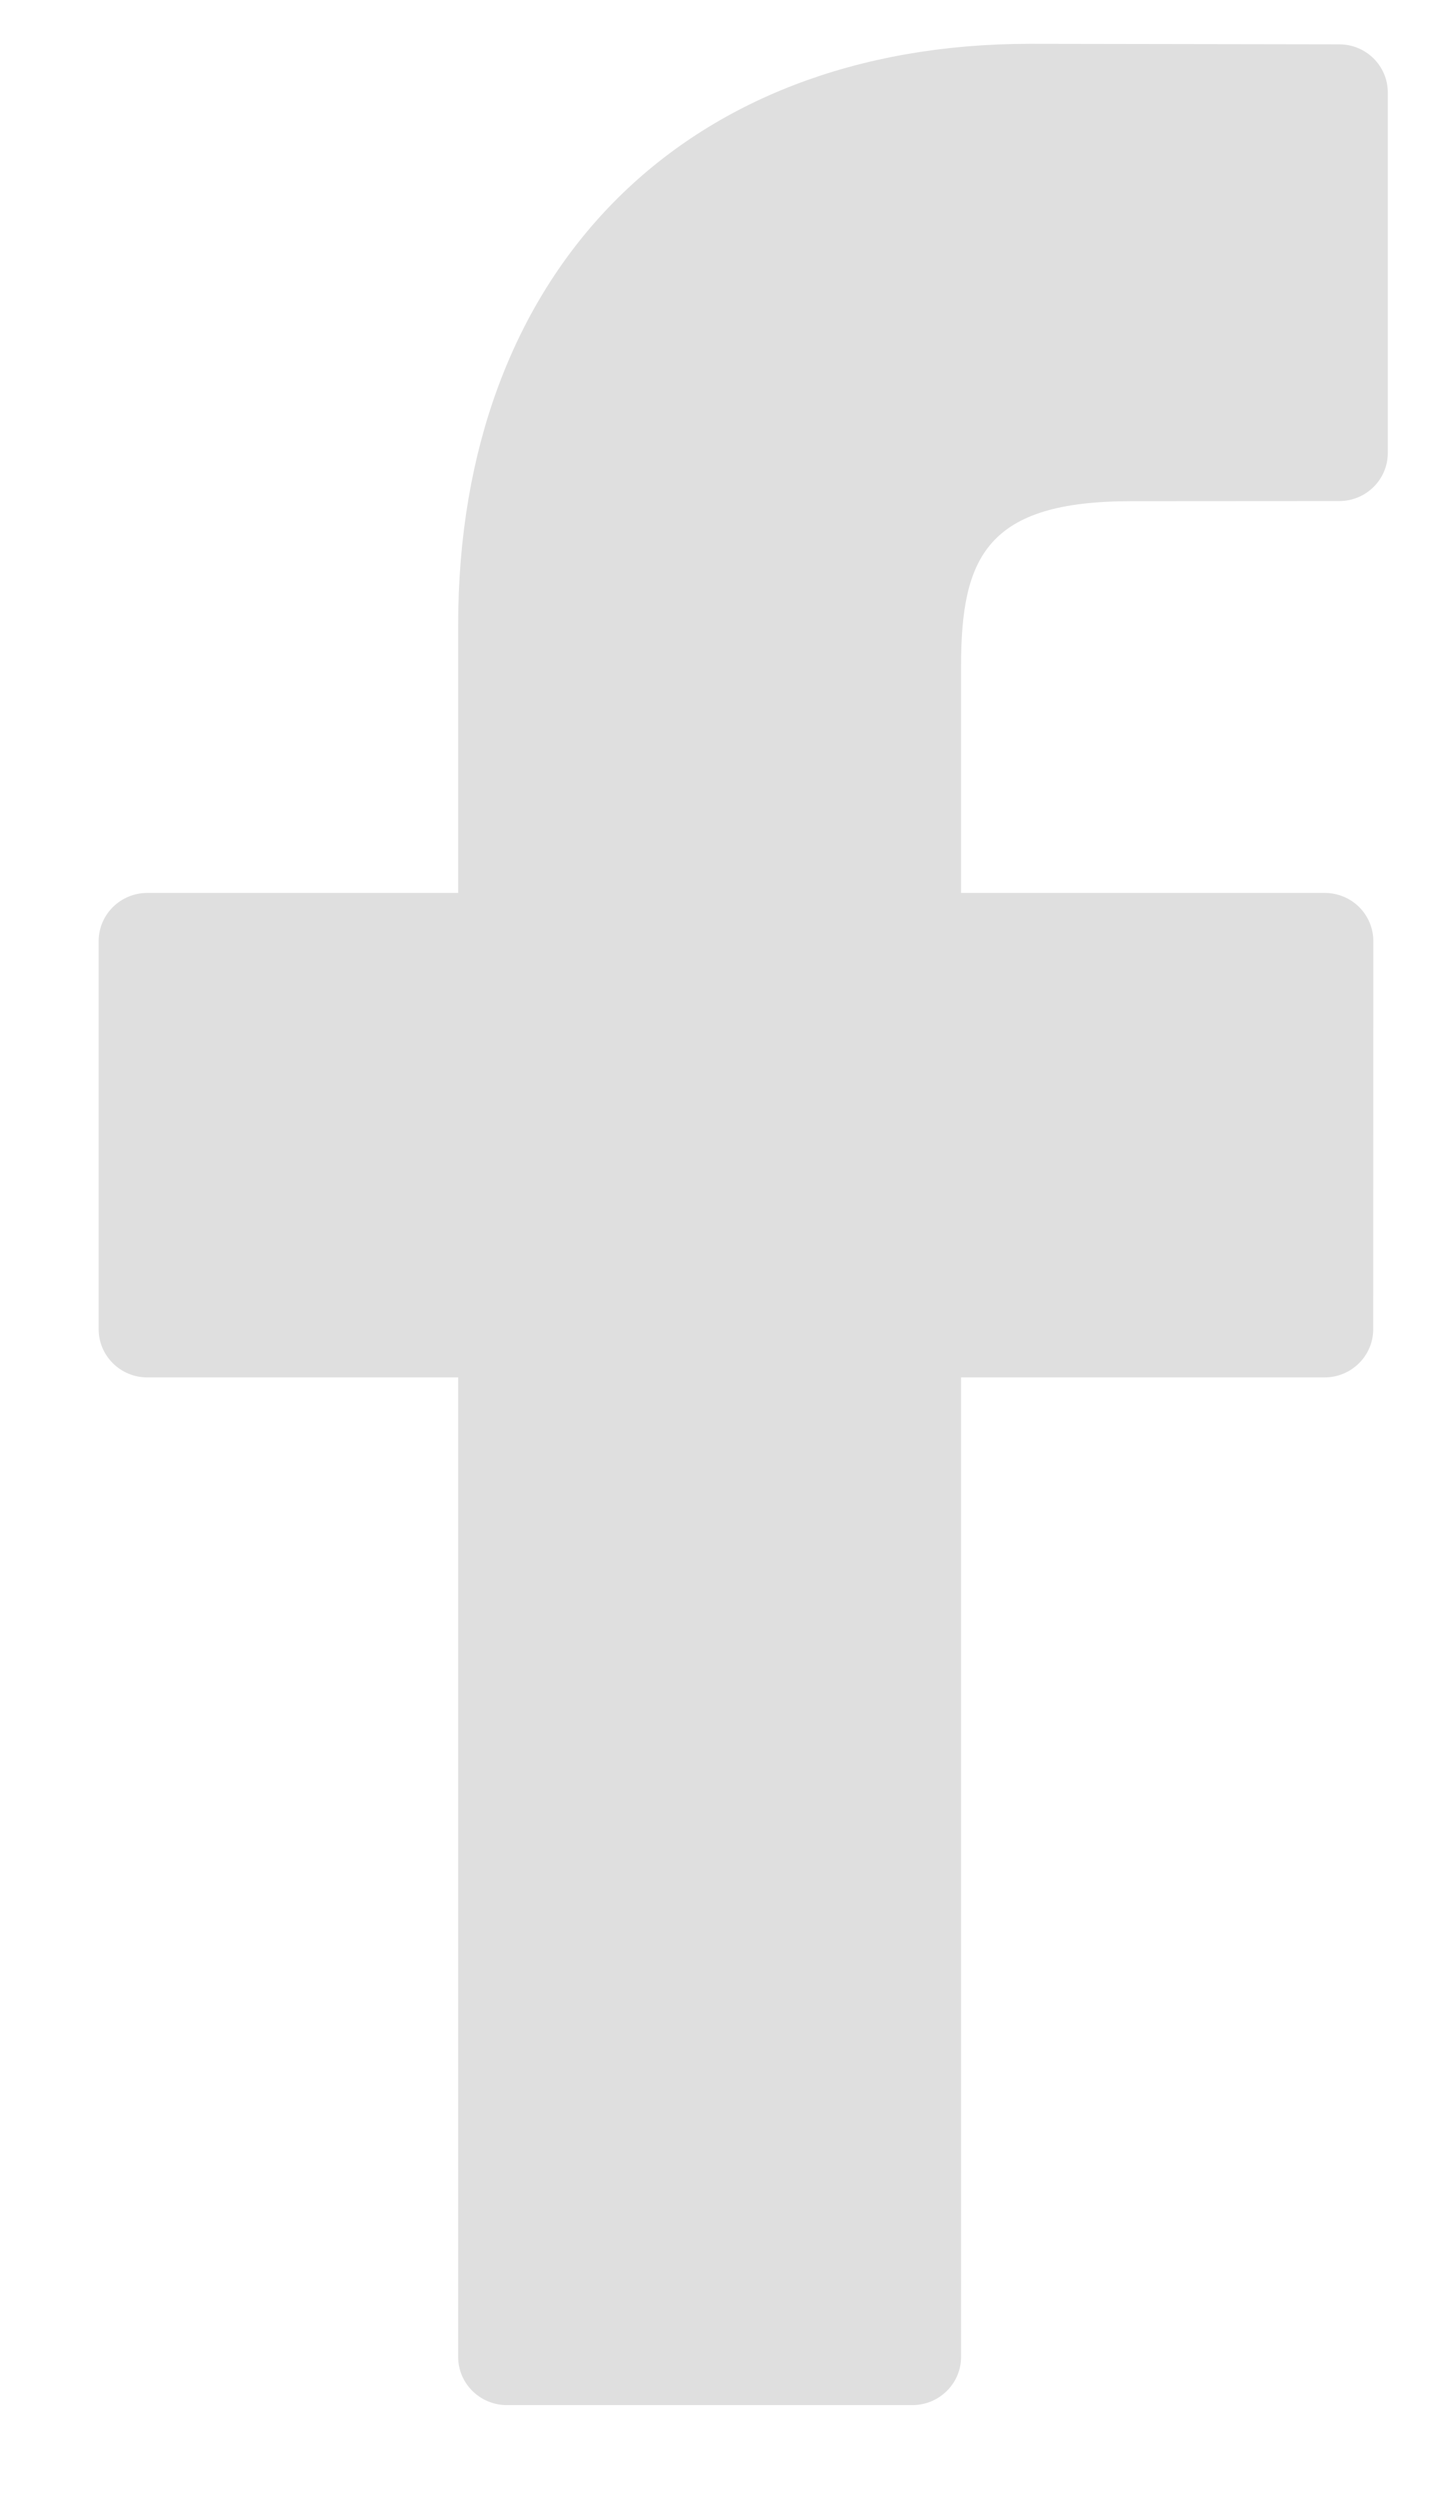 <?xml version="1.0" encoding="UTF-8"?>
<svg width="11px" height="19px" viewBox="0 0 11 19" version="1.1" xmlns="http://www.w3.org/2000/svg" xmlns:xlink="http://www.w3.org/1999/xlink">
    <!-- Generator: Sketch 48.2 (47327) - http://www.bohemiancoding.com/sketch -->
    <title>Shape Copy 2</title>
    <desc>Created with Sketch.</desc>
    <defs></defs>
    <g id="Heyagents.com---homepage" stroke="none" stroke-width="1" fill="none" fill-rule="evenodd" transform="translate(-1209, -6972)">
        <g id="Group" transform="translate(1032, 6971)" fill="#DFDFDF">
            <path d="M187.181,1.337 L184.83,1.333 C182.19,1.333 180.483,3.067 180.483,5.749 L180.483,7.786 L178.12,7.786 C177.916,7.786 177.75,7.95 177.75,8.152 L177.75,11.102 C177.75,11.304 177.916,11.468 178.12,11.468 L180.483,11.468 L180.483,18.912 C180.483,19.114 180.649,19.278 180.853,19.278 L183.936,19.278 C184.14,19.278 184.306,19.114 184.306,18.912 L184.306,11.468 L187.069,11.468 C187.273,11.468 187.439,11.304 187.439,11.102 L187.44,8.152 C187.44,8.055 187.401,7.962 187.332,7.893 C187.262,7.824 187.168,7.786 187.07,7.786 L184.306,7.786 L184.306,6.06 C184.306,5.23 184.506,4.809 185.597,4.809 L187.18,4.808 C187.385,4.808 187.55,4.644 187.55,4.442 L187.55,1.703 C187.55,1.501 187.385,1.337 187.181,1.337 L187.181,1.337 Z" id="Shape-Copy-2"></path>
        </g>
    </g>
</svg>